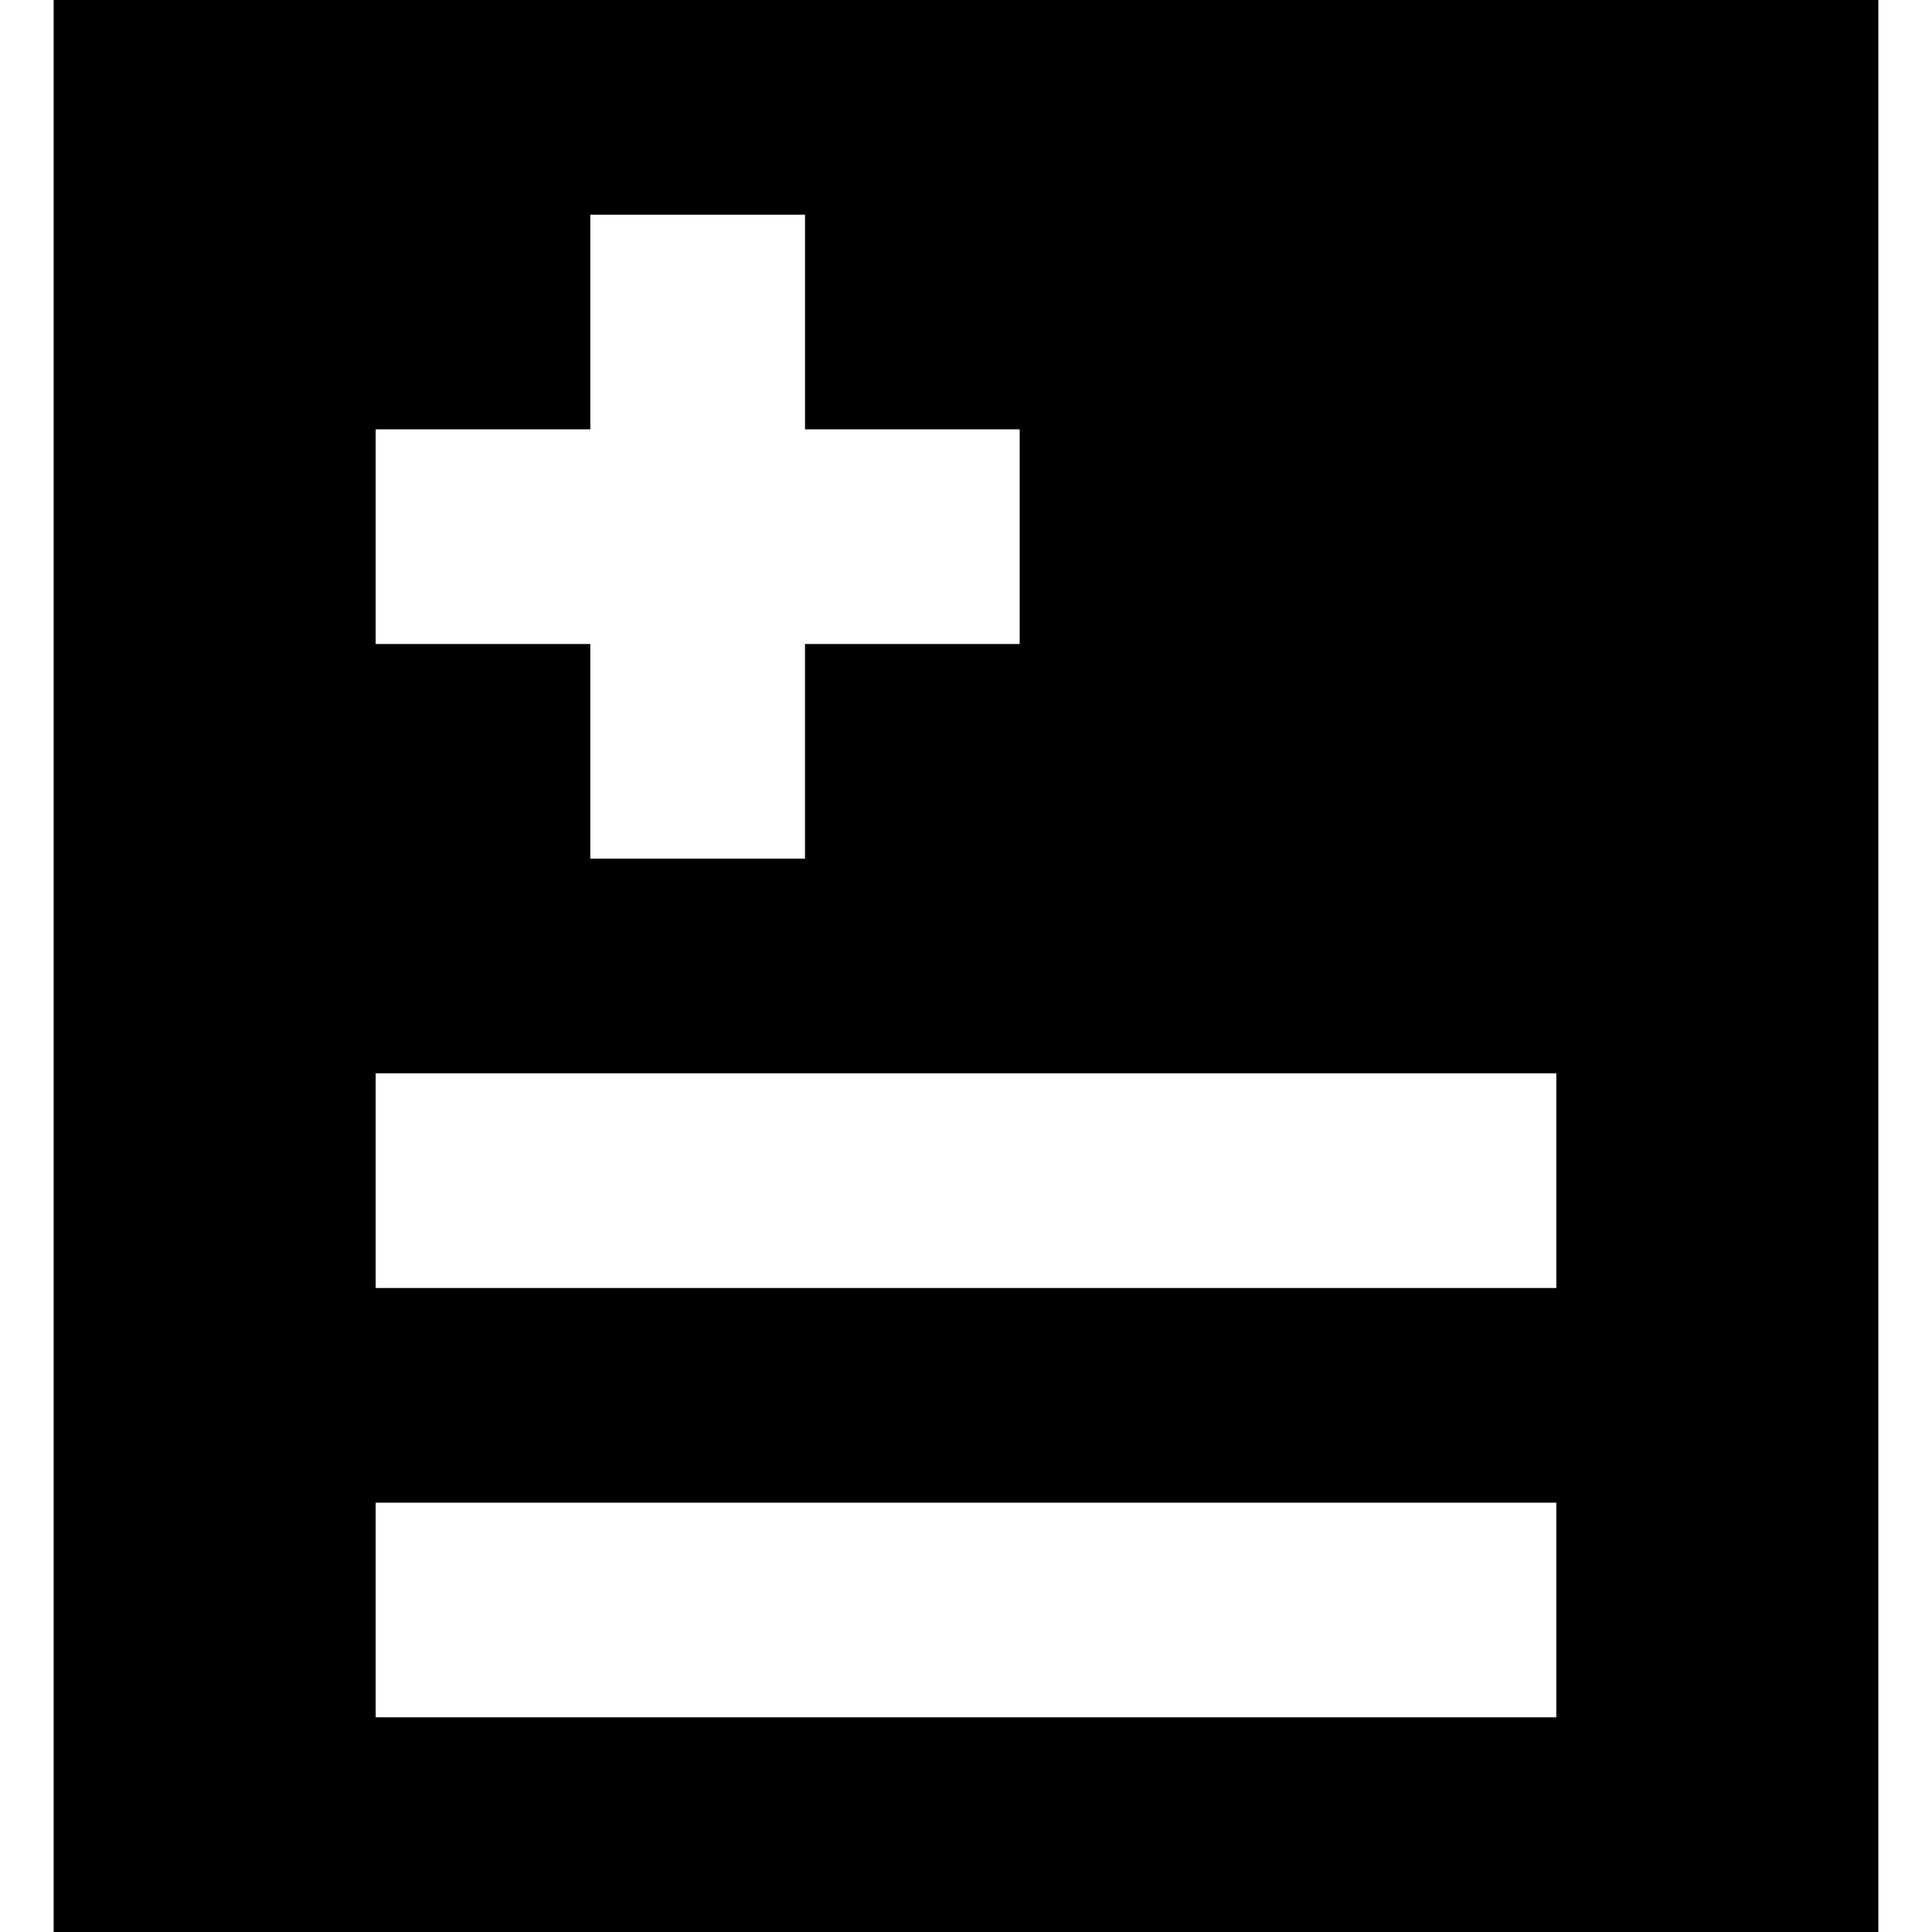 <?xml version="1.0" standalone="no"?><!DOCTYPE svg PUBLIC "-//W3C//DTD SVG 1.1//EN" "http://www.w3.org/Graphics/SVG/1.1/DTD/svg11.dtd"><svg class="icon" width="200px" height="200.00px" viewBox="0 0 1024 1024" version="1.1" xmlns="http://www.w3.org/2000/svg"><path d="M28.444 1024V0h967.111v1024H28.444zM540.444 227.556H426.667V113.778H312.889v113.778H199.111v113.778h113.778v113.778h113.778V341.333h113.778V227.556z m284.444 341.333H199.111v113.778h625.778v-113.778z m0 227.556H199.111v113.778h625.778v-113.778z" /></svg>